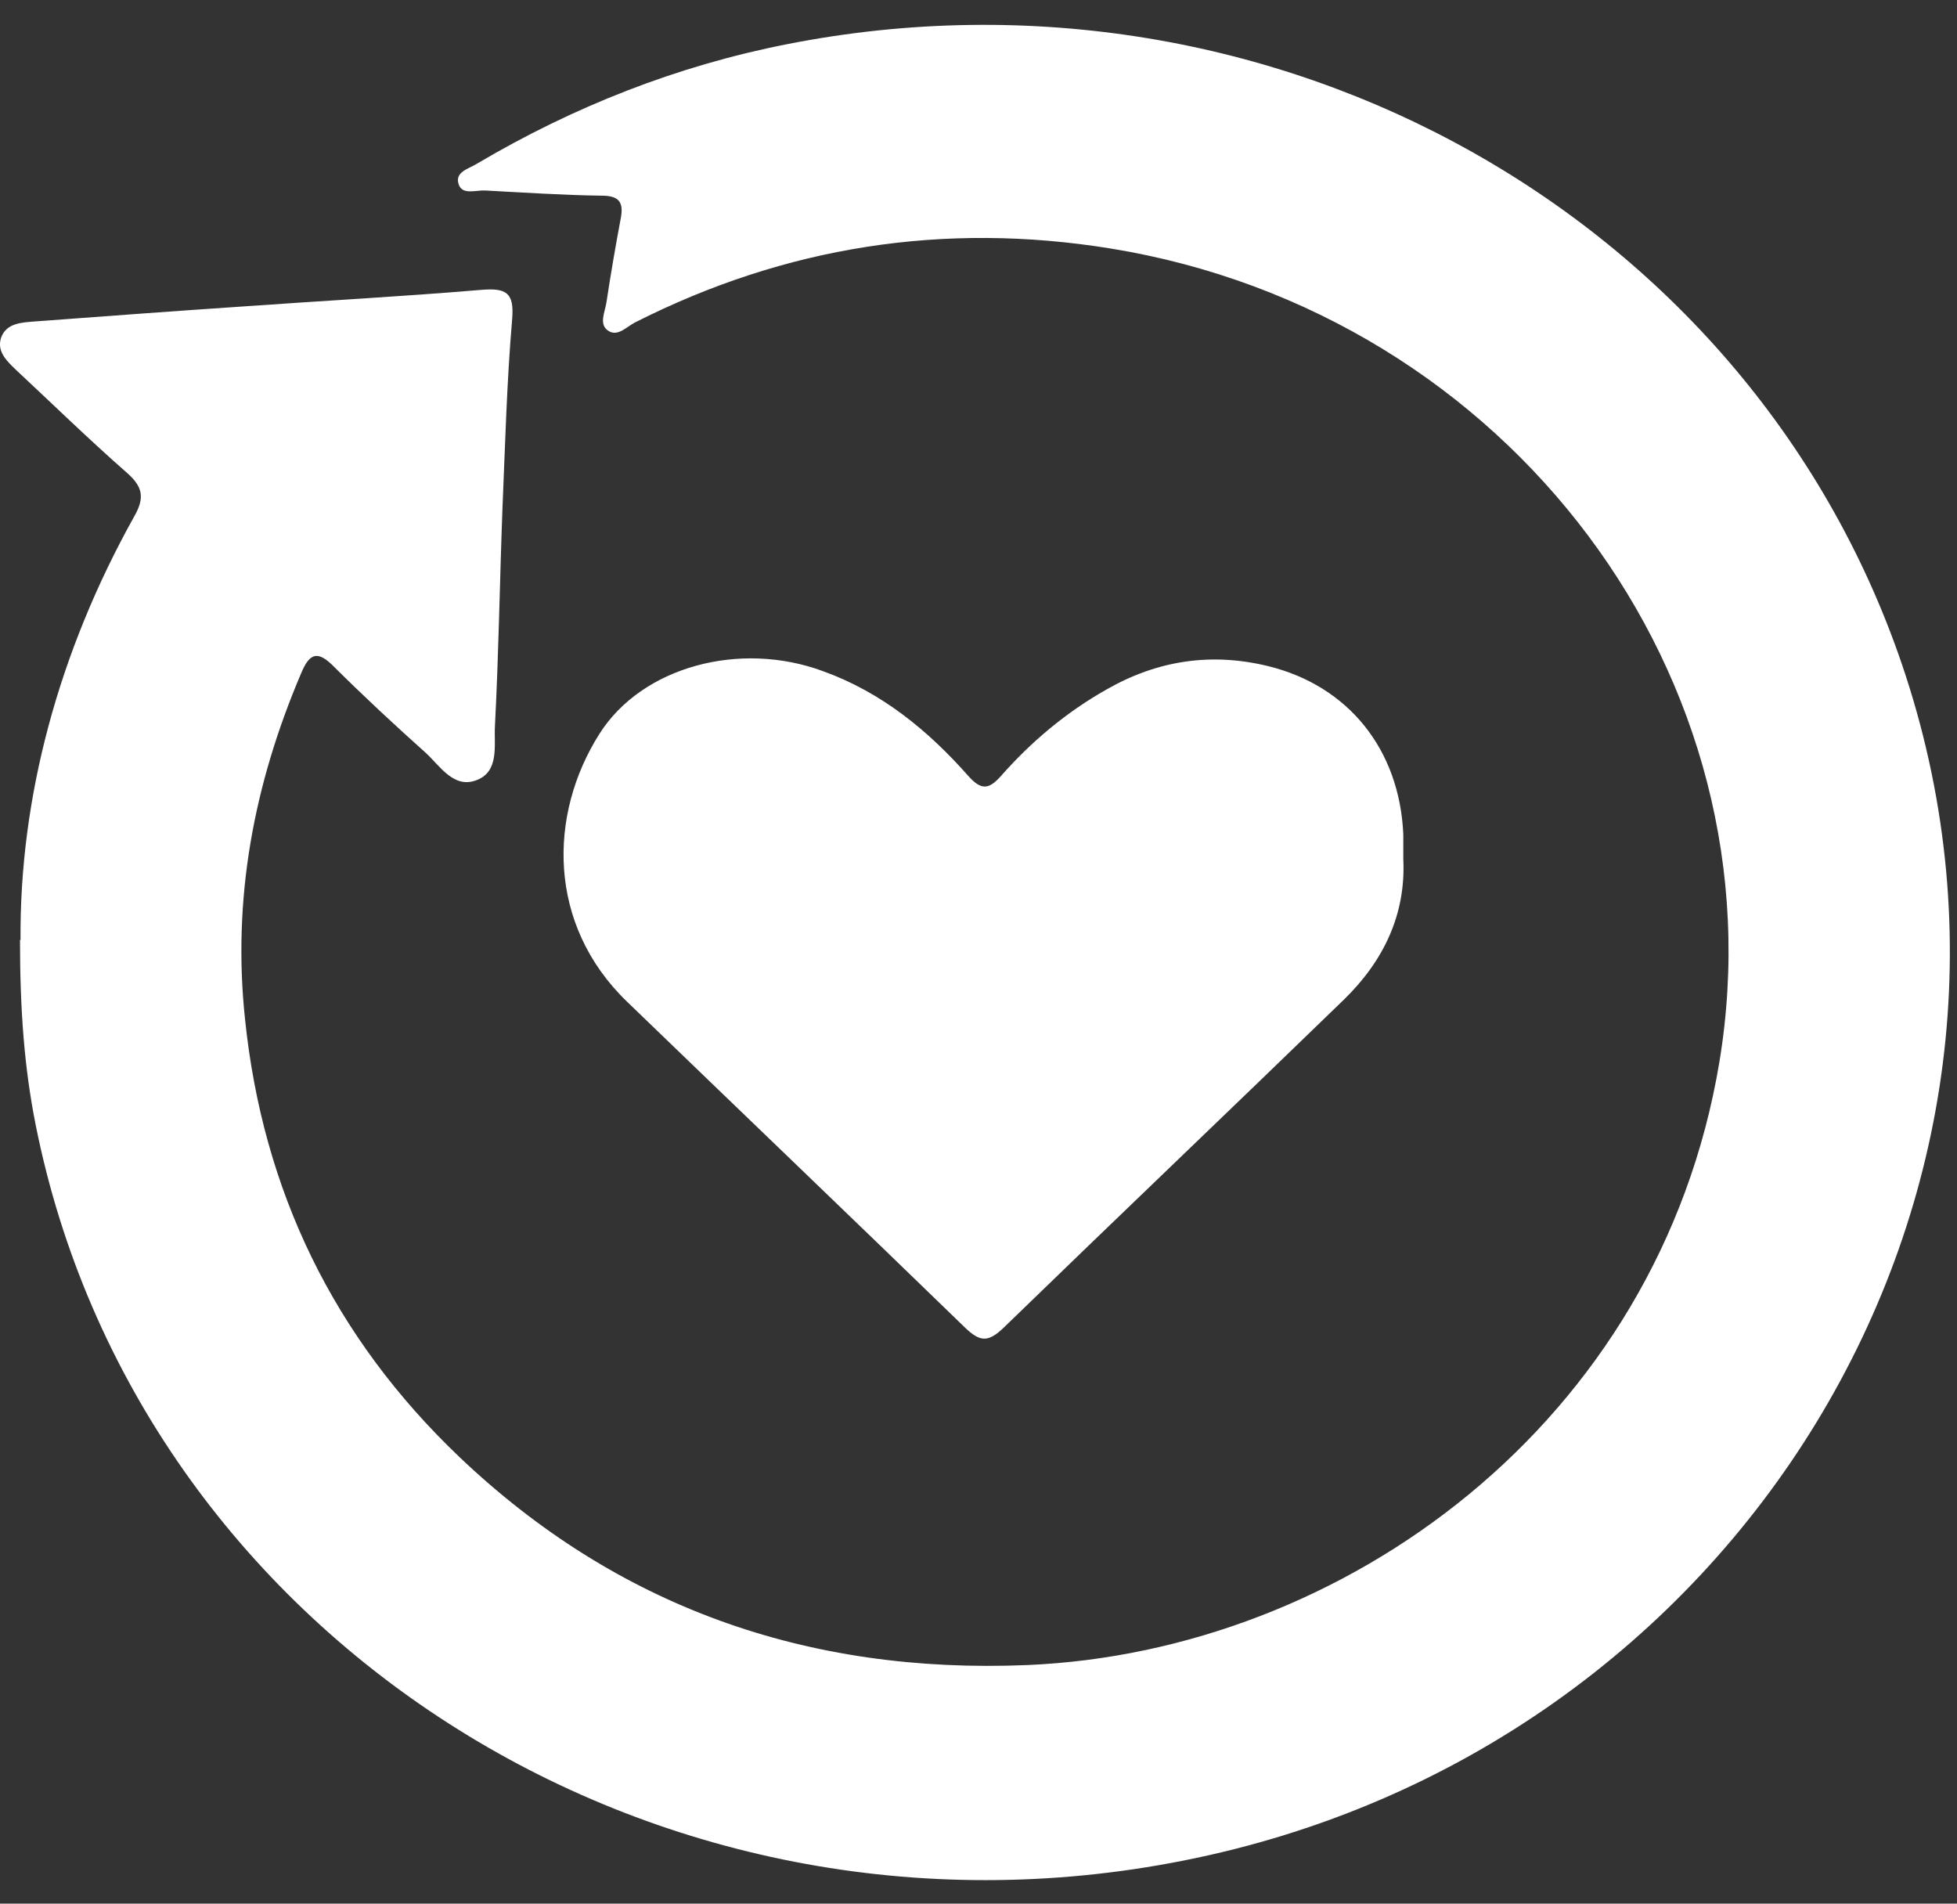 <svg width="73" height="71" viewBox="0 0 73 71" fill="none" xmlns="http://www.w3.org/2000/svg">
<rect x="0" y="0" width="73" height="71" fill="#333333" stroke="none"/>
<path d="M0.766 35.057C0.726 29.768 2.172 24.343 5.004 19.267C5.426 18.533 5.306 18.128 4.703 17.606C3.317 16.39 1.992 15.097 0.646 13.842C0.284 13.495 -0.138 13.128 0.043 12.587C0.244 12.047 0.806 12.028 1.309 11.989C3.9 11.796 6.491 11.603 9.082 11.429C12.034 11.217 14.987 11.062 17.939 10.812C18.884 10.734 19.185 10.908 19.105 11.893C18.904 14.248 18.843 16.603 18.743 18.958C18.642 21.66 18.602 24.382 18.462 27.085C18.422 27.799 18.642 28.803 17.739 29.111C16.915 29.401 16.413 28.571 15.891 28.088C14.726 27.046 13.581 25.984 12.476 24.884C11.854 24.247 11.552 24.343 11.231 25.116C9.463 29.266 8.66 33.532 9.142 38.03C9.805 44.4 12.436 49.863 17.136 54.342C22.981 59.901 30.071 62.449 38.326 62.102C50.097 61.6 61.887 53.106 64.136 39.613C66.507 25.328 56.303 11.68 41.42 9.267C35.213 8.263 29.288 9.19 23.684 12.028C23.383 12.182 23.061 12.549 22.72 12.356C22.318 12.124 22.559 11.661 22.619 11.294C22.78 10.232 22.961 9.171 23.162 8.109C23.262 7.53 23.081 7.298 22.439 7.298C20.992 7.279 19.546 7.182 18.1 7.105C17.759 7.086 17.257 7.279 17.116 6.893C16.935 6.41 17.498 6.294 17.799 6.101C21.394 3.978 25.251 2.453 29.388 1.642C47.566 -1.929 65.502 8.186 71.066 25.135C77.453 44.612 64.859 65.306 44.131 69.398C24.347 73.317 5.125 60.982 1.329 41.949C0.907 39.825 0.746 37.682 0.746 35.057H0.766Z" fill="white"/>
<path d="M52.346 32.045C52.447 34.111 51.603 35.848 50.137 37.277C45.919 41.369 41.661 45.423 37.443 49.515C36.86 50.075 36.559 50.056 35.996 49.515C31.799 45.442 27.581 41.408 23.383 37.354C20.41 34.478 20.45 30.385 22.358 27.374C23.945 24.864 27.601 23.88 30.714 25.038C32.903 25.83 34.631 27.258 36.117 28.938C36.599 29.478 36.88 29.459 37.342 28.938C38.467 27.663 39.773 26.563 41.279 25.714C43.167 24.633 45.176 24.324 47.305 24.845C50.297 25.579 52.206 27.953 52.346 31.119C52.346 31.428 52.346 31.737 52.346 32.065V32.045Z" fill="white"/>
</svg>
